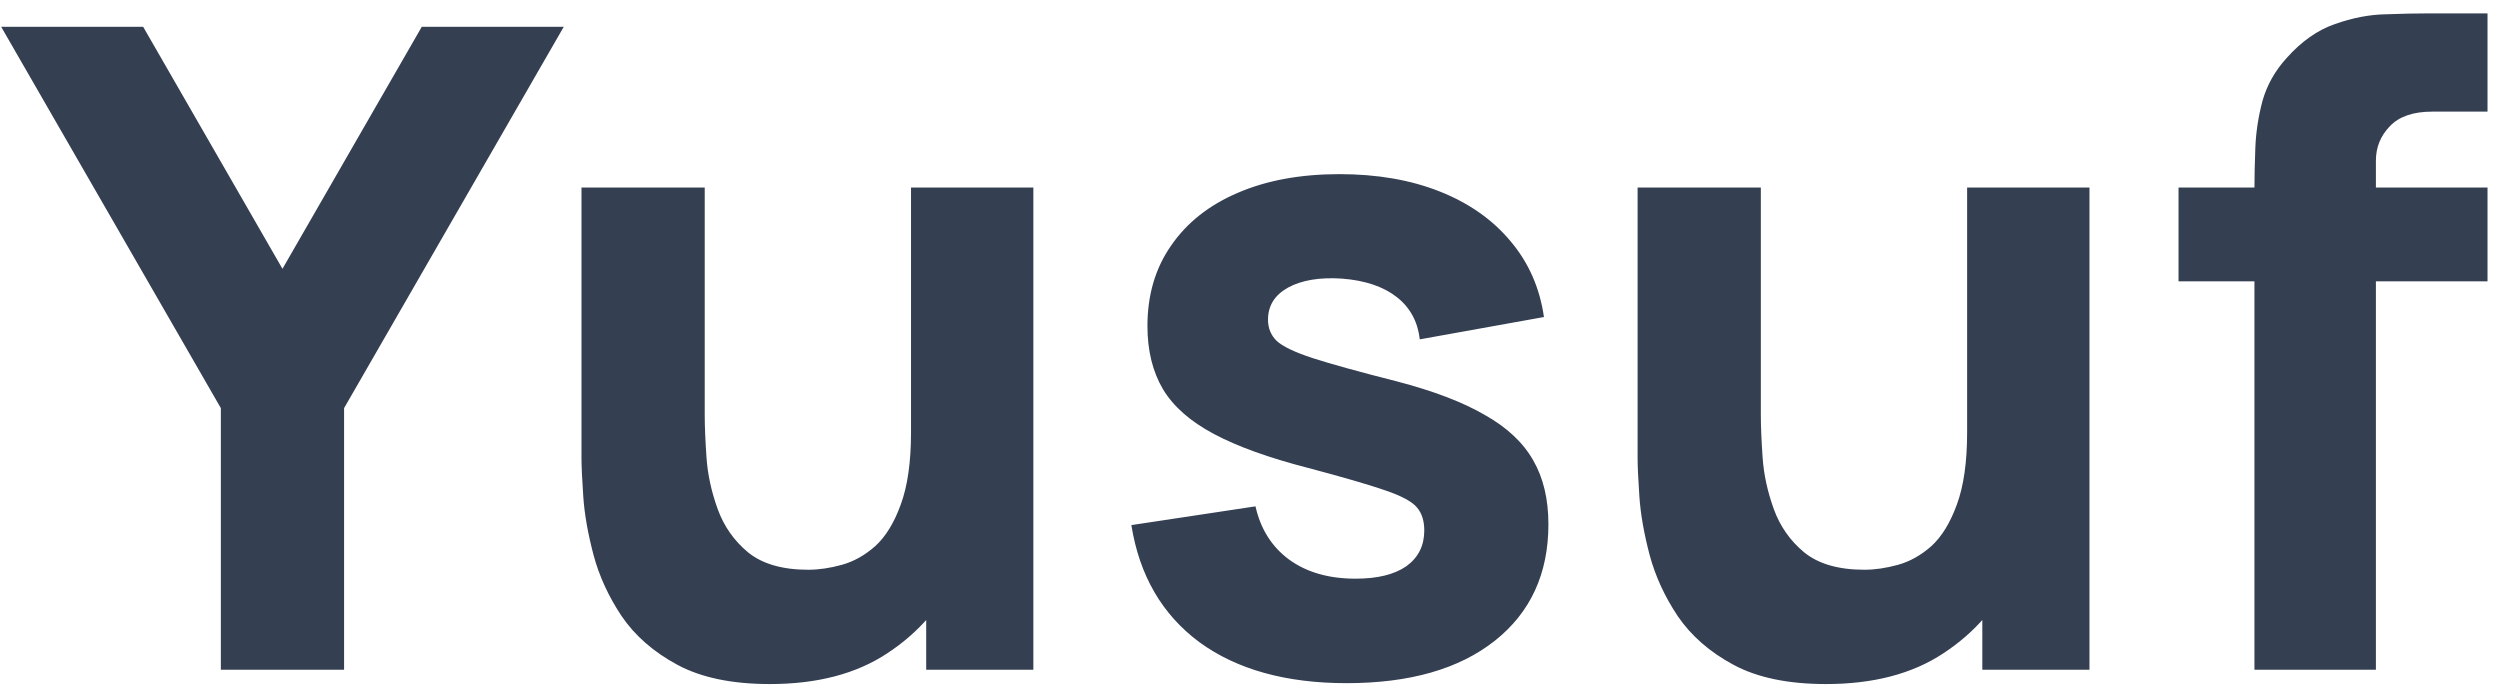 <svg width="86" height="24" viewBox="0 0 179 50" fill="none" xmlns="http://www.w3.org/2000/svg">
<path d="M15.744 48V29.248L0 1.92H10.176L20.16 19.264L30.144 1.92H40.32L24.576 29.248V48H15.744ZM55.094 49.024C52.385 49.024 50.177 48.565 48.47 47.648C46.763 46.731 45.43 45.568 44.47 44.16C43.531 42.752 42.859 41.291 42.454 39.776C42.049 38.24 41.803 36.843 41.718 35.584C41.633 34.325 41.59 33.408 41.59 32.832V13.44H50.422V29.76C50.422 30.549 50.465 31.563 50.55 32.8C50.635 34.016 50.902 35.243 51.35 36.48C51.798 37.717 52.523 38.752 53.526 39.584C54.55 40.416 55.99 40.832 57.846 40.832C58.593 40.832 59.393 40.715 60.246 40.48C61.099 40.245 61.899 39.797 62.646 39.136C63.393 38.453 64.001 37.461 64.47 36.16C64.961 34.837 65.206 33.109 65.206 30.976L70.198 33.344C70.198 36.075 69.643 38.635 68.534 41.024C67.425 43.413 65.75 45.344 63.51 46.816C61.291 48.288 58.486 49.024 55.094 49.024ZM66.294 48V36.544H65.206V13.44H73.974V48H66.294ZM96.421 48.96C92.07 48.96 88.549 47.979 85.862 46.016C83.195 44.032 81.573 41.237 80.998 37.632L89.894 36.288C90.256 37.909 91.056 39.179 92.293 40.096C93.552 41.013 95.141 41.472 97.061 41.472C98.64 41.472 99.856 41.173 100.71 40.576C101.563 39.957 101.99 39.104 101.99 38.016C101.99 37.333 101.819 36.789 101.478 36.384C101.136 35.957 100.368 35.541 99.174 35.136C98 34.731 96.165 34.197 93.669 33.536C90.853 32.811 88.603 32 86.918 31.104C85.232 30.208 84.016 29.141 83.269 27.904C82.523 26.645 82.15 25.131 82.15 23.36C82.15 21.141 82.715 19.221 83.846 17.6C84.976 15.957 86.566 14.699 88.614 13.824C90.683 12.928 93.115 12.48 95.909 12.48C98.619 12.48 101.019 12.896 103.11 13.728C105.2 14.56 106.886 15.744 108.166 17.28C109.467 18.816 110.267 20.629 110.566 22.72L101.67 24.32C101.52 23.04 100.966 22.027 100.006 21.28C99.046 20.533 97.744 20.096 96.102 19.968C94.501 19.861 93.211 20.075 92.23 20.608C91.269 21.141 90.79 21.909 90.79 22.912C90.79 23.509 90.992 24.011 91.397 24.416C91.824 24.821 92.688 25.237 93.99 25.664C95.312 26.091 97.317 26.645 100.006 27.328C102.63 28.011 104.731 28.811 106.31 29.728C107.91 30.624 109.072 31.712 109.798 32.992C110.523 34.251 110.886 35.776 110.886 37.568C110.886 41.109 109.606 43.893 107.046 45.92C104.486 47.947 100.944 48.96 96.421 48.96ZM130.782 49.024C128.072 49.024 125.864 48.565 124.158 47.648C122.451 46.731 121.118 45.568 120.158 44.16C119.219 42.752 118.547 41.291 118.141 39.776C117.736 38.24 117.491 36.843 117.406 35.584C117.32 34.325 117.278 33.408 117.278 32.832V13.44H126.11V29.76C126.11 30.549 126.152 31.563 126.238 32.8C126.323 34.016 126.59 35.243 127.038 36.48C127.486 37.717 128.211 38.752 129.214 39.584C130.238 40.416 131.678 40.832 133.534 40.832C134.28 40.832 135.08 40.715 135.934 40.48C136.787 40.245 137.587 39.797 138.334 39.136C139.08 38.453 139.688 37.461 140.158 36.16C140.648 34.837 140.894 33.109 140.894 30.976L145.886 33.344C145.886 36.075 145.331 38.635 144.222 41.024C143.112 43.413 141.438 45.344 139.198 46.816C136.979 48.288 134.174 49.024 130.782 49.024ZM141.982 48V36.544H140.894V13.44H149.662V48H141.982ZM161.485 48V13.568C161.485 12.693 161.506 11.701 161.549 10.592C161.592 9.483 161.762 8.363 162.061 7.232C162.381 6.101 162.957 5.077 163.789 4.16C164.856 2.965 166.008 2.155 167.245 1.728C168.504 1.28 169.72 1.045 170.893 1.024C172.066 0.981 173.069 0.96 173.901 0.96H178.189V8H174.221C172.856 8 171.842 8.352 171.181 9.056C170.52 9.739 170.189 10.56 170.189 11.52V48H161.485ZM156.045 20.16V13.44H178.189V20.16H156.045Z" fill="#343F52"/>
</svg>
